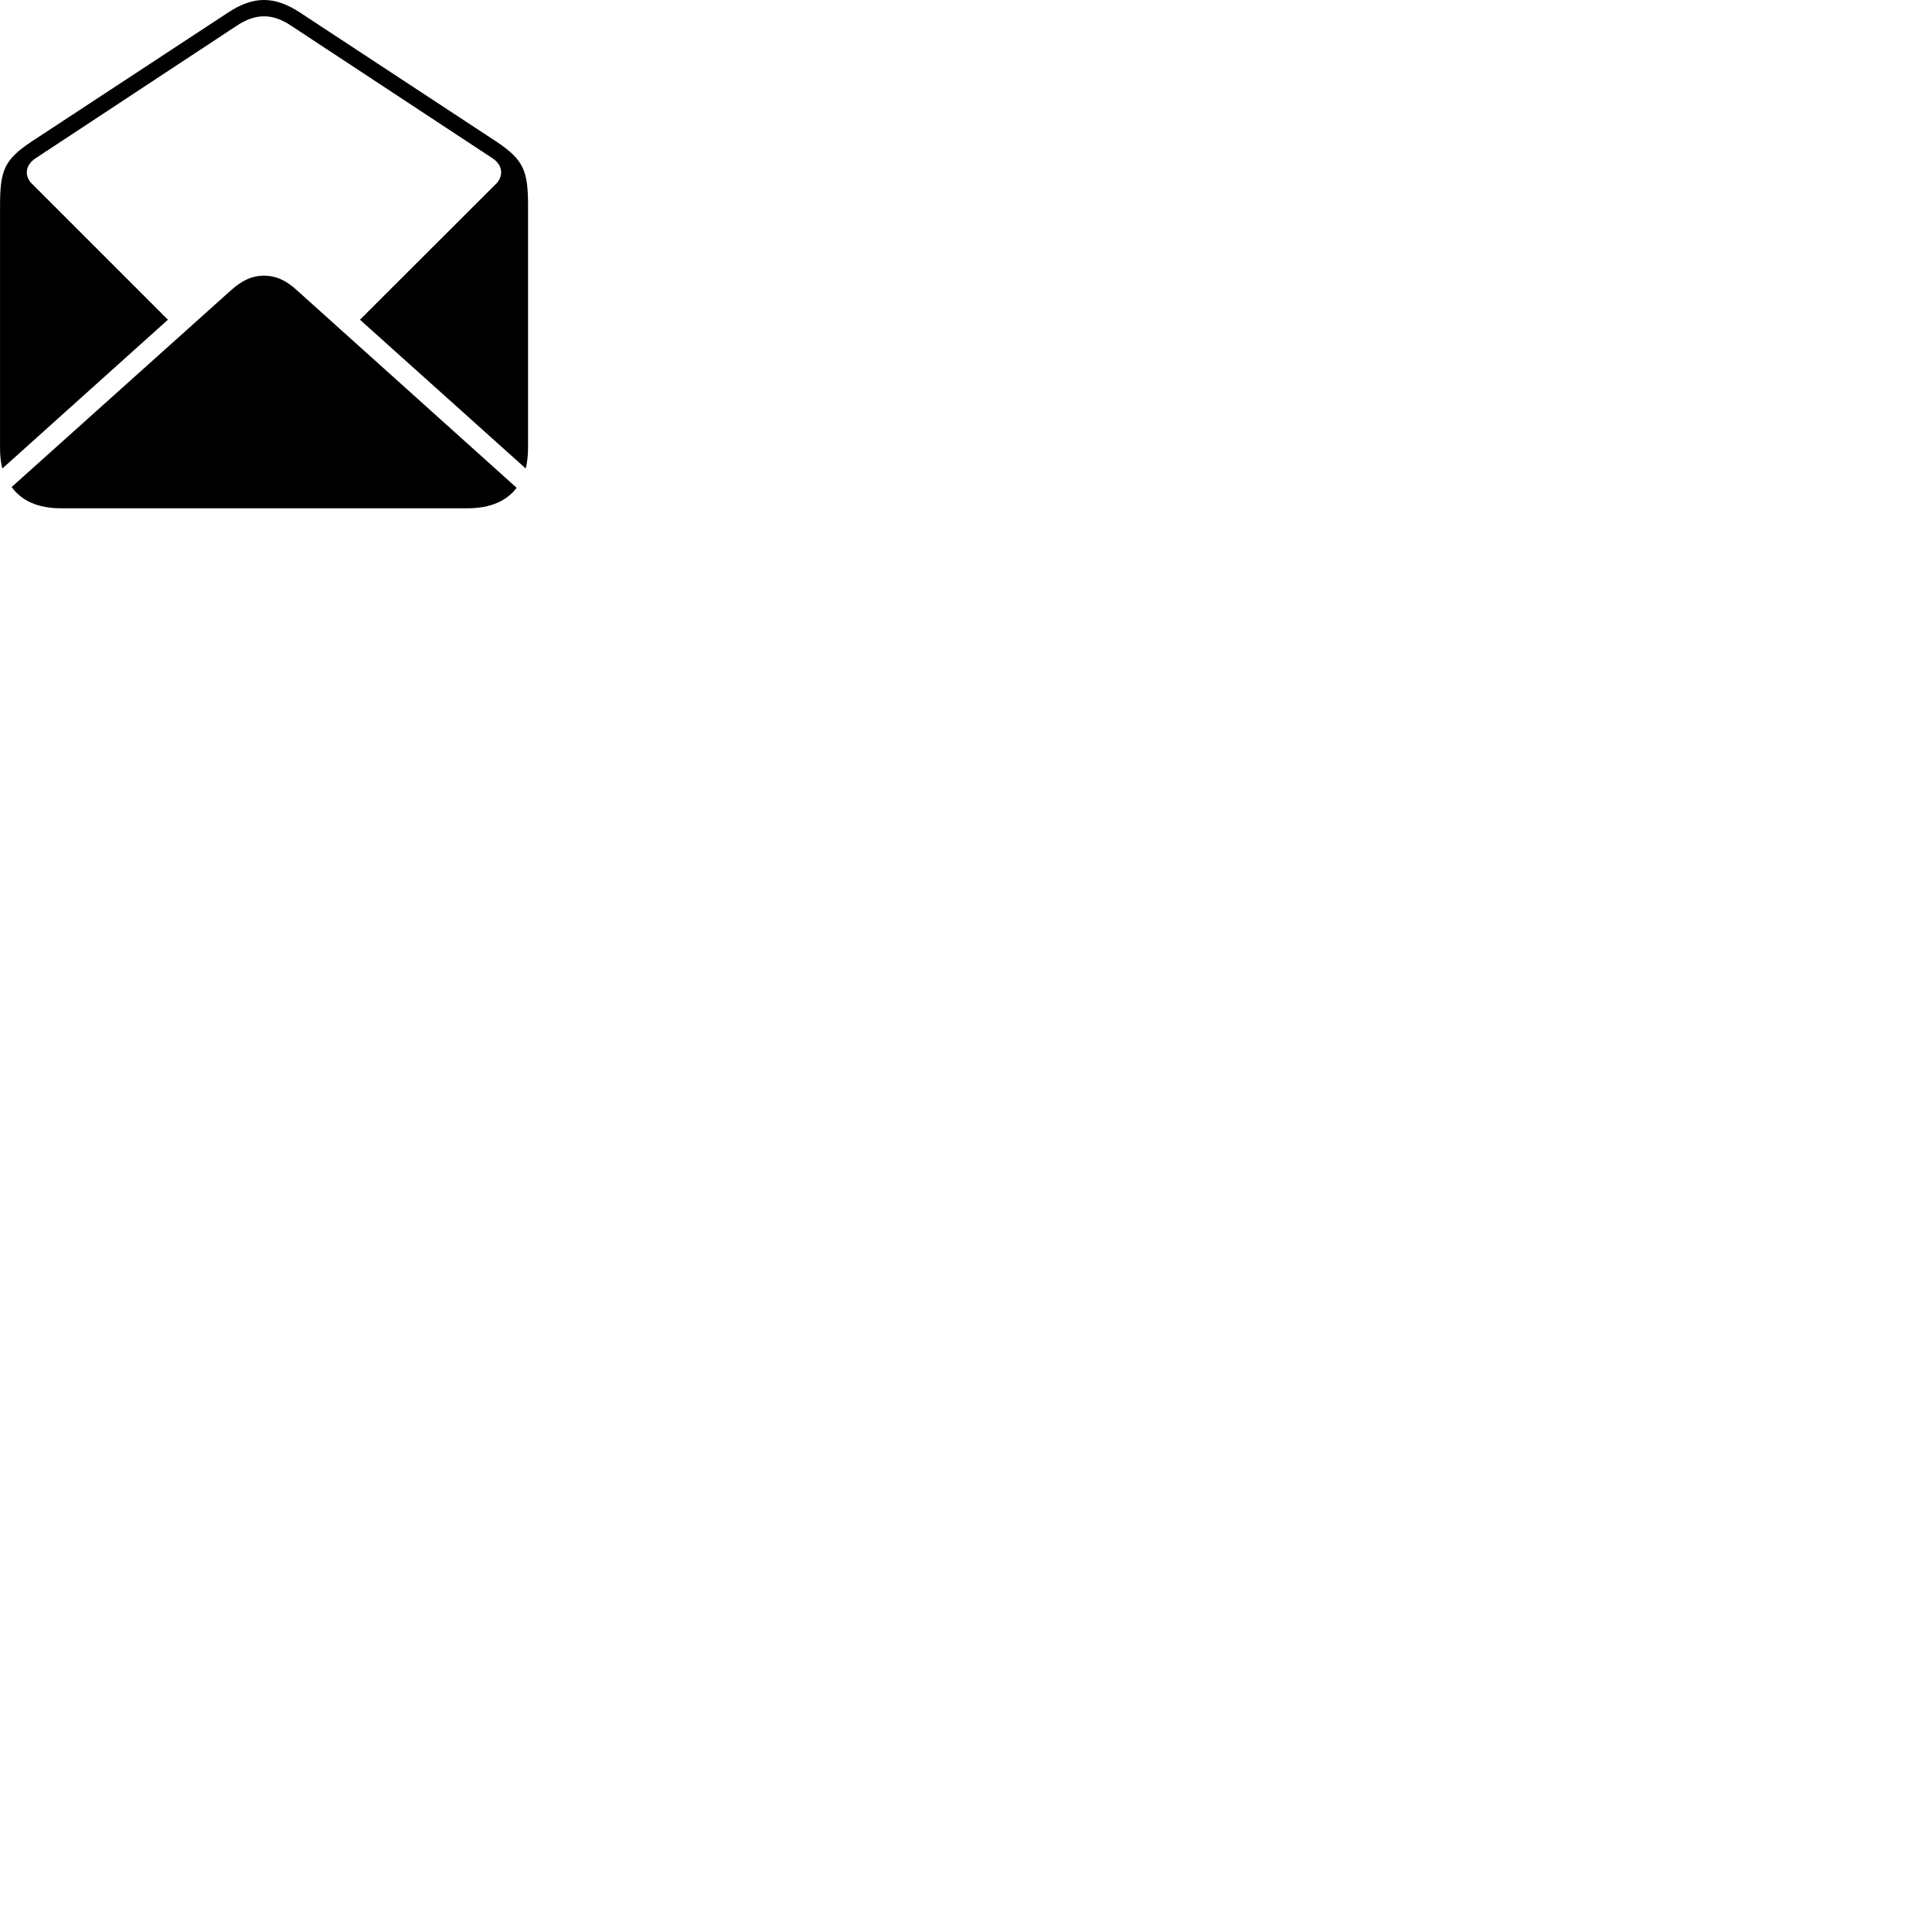 
        <svg xmlns="http://www.w3.org/2000/svg" viewBox="0 0 100 100">
            <path d="M0.122 24.249L8.692 16.549L1.642 9.499C1.262 9.119 1.292 8.559 1.832 8.199L12.242 1.339C13.222 0.679 14.112 0.679 15.082 1.339L25.502 8.199C26.042 8.559 26.052 9.119 25.692 9.499L18.632 16.549L27.212 24.249C27.292 23.919 27.332 23.559 27.332 23.169V10.659C27.332 8.839 27.102 8.279 25.722 7.349L15.542 0.659C14.202 -0.221 13.122 -0.221 11.792 0.659L1.602 7.349C0.212 8.279 0.002 8.839 0.002 10.659V23.169C0.002 23.559 0.032 23.919 0.122 24.249ZM3.162 26.309H24.192C25.392 26.309 26.222 25.929 26.742 25.249L15.362 15.019C14.782 14.489 14.262 14.269 13.662 14.269C13.062 14.269 12.542 14.499 11.962 15.019L0.602 25.209C1.112 25.909 1.942 26.309 3.162 26.309Z" />
        </svg>
    